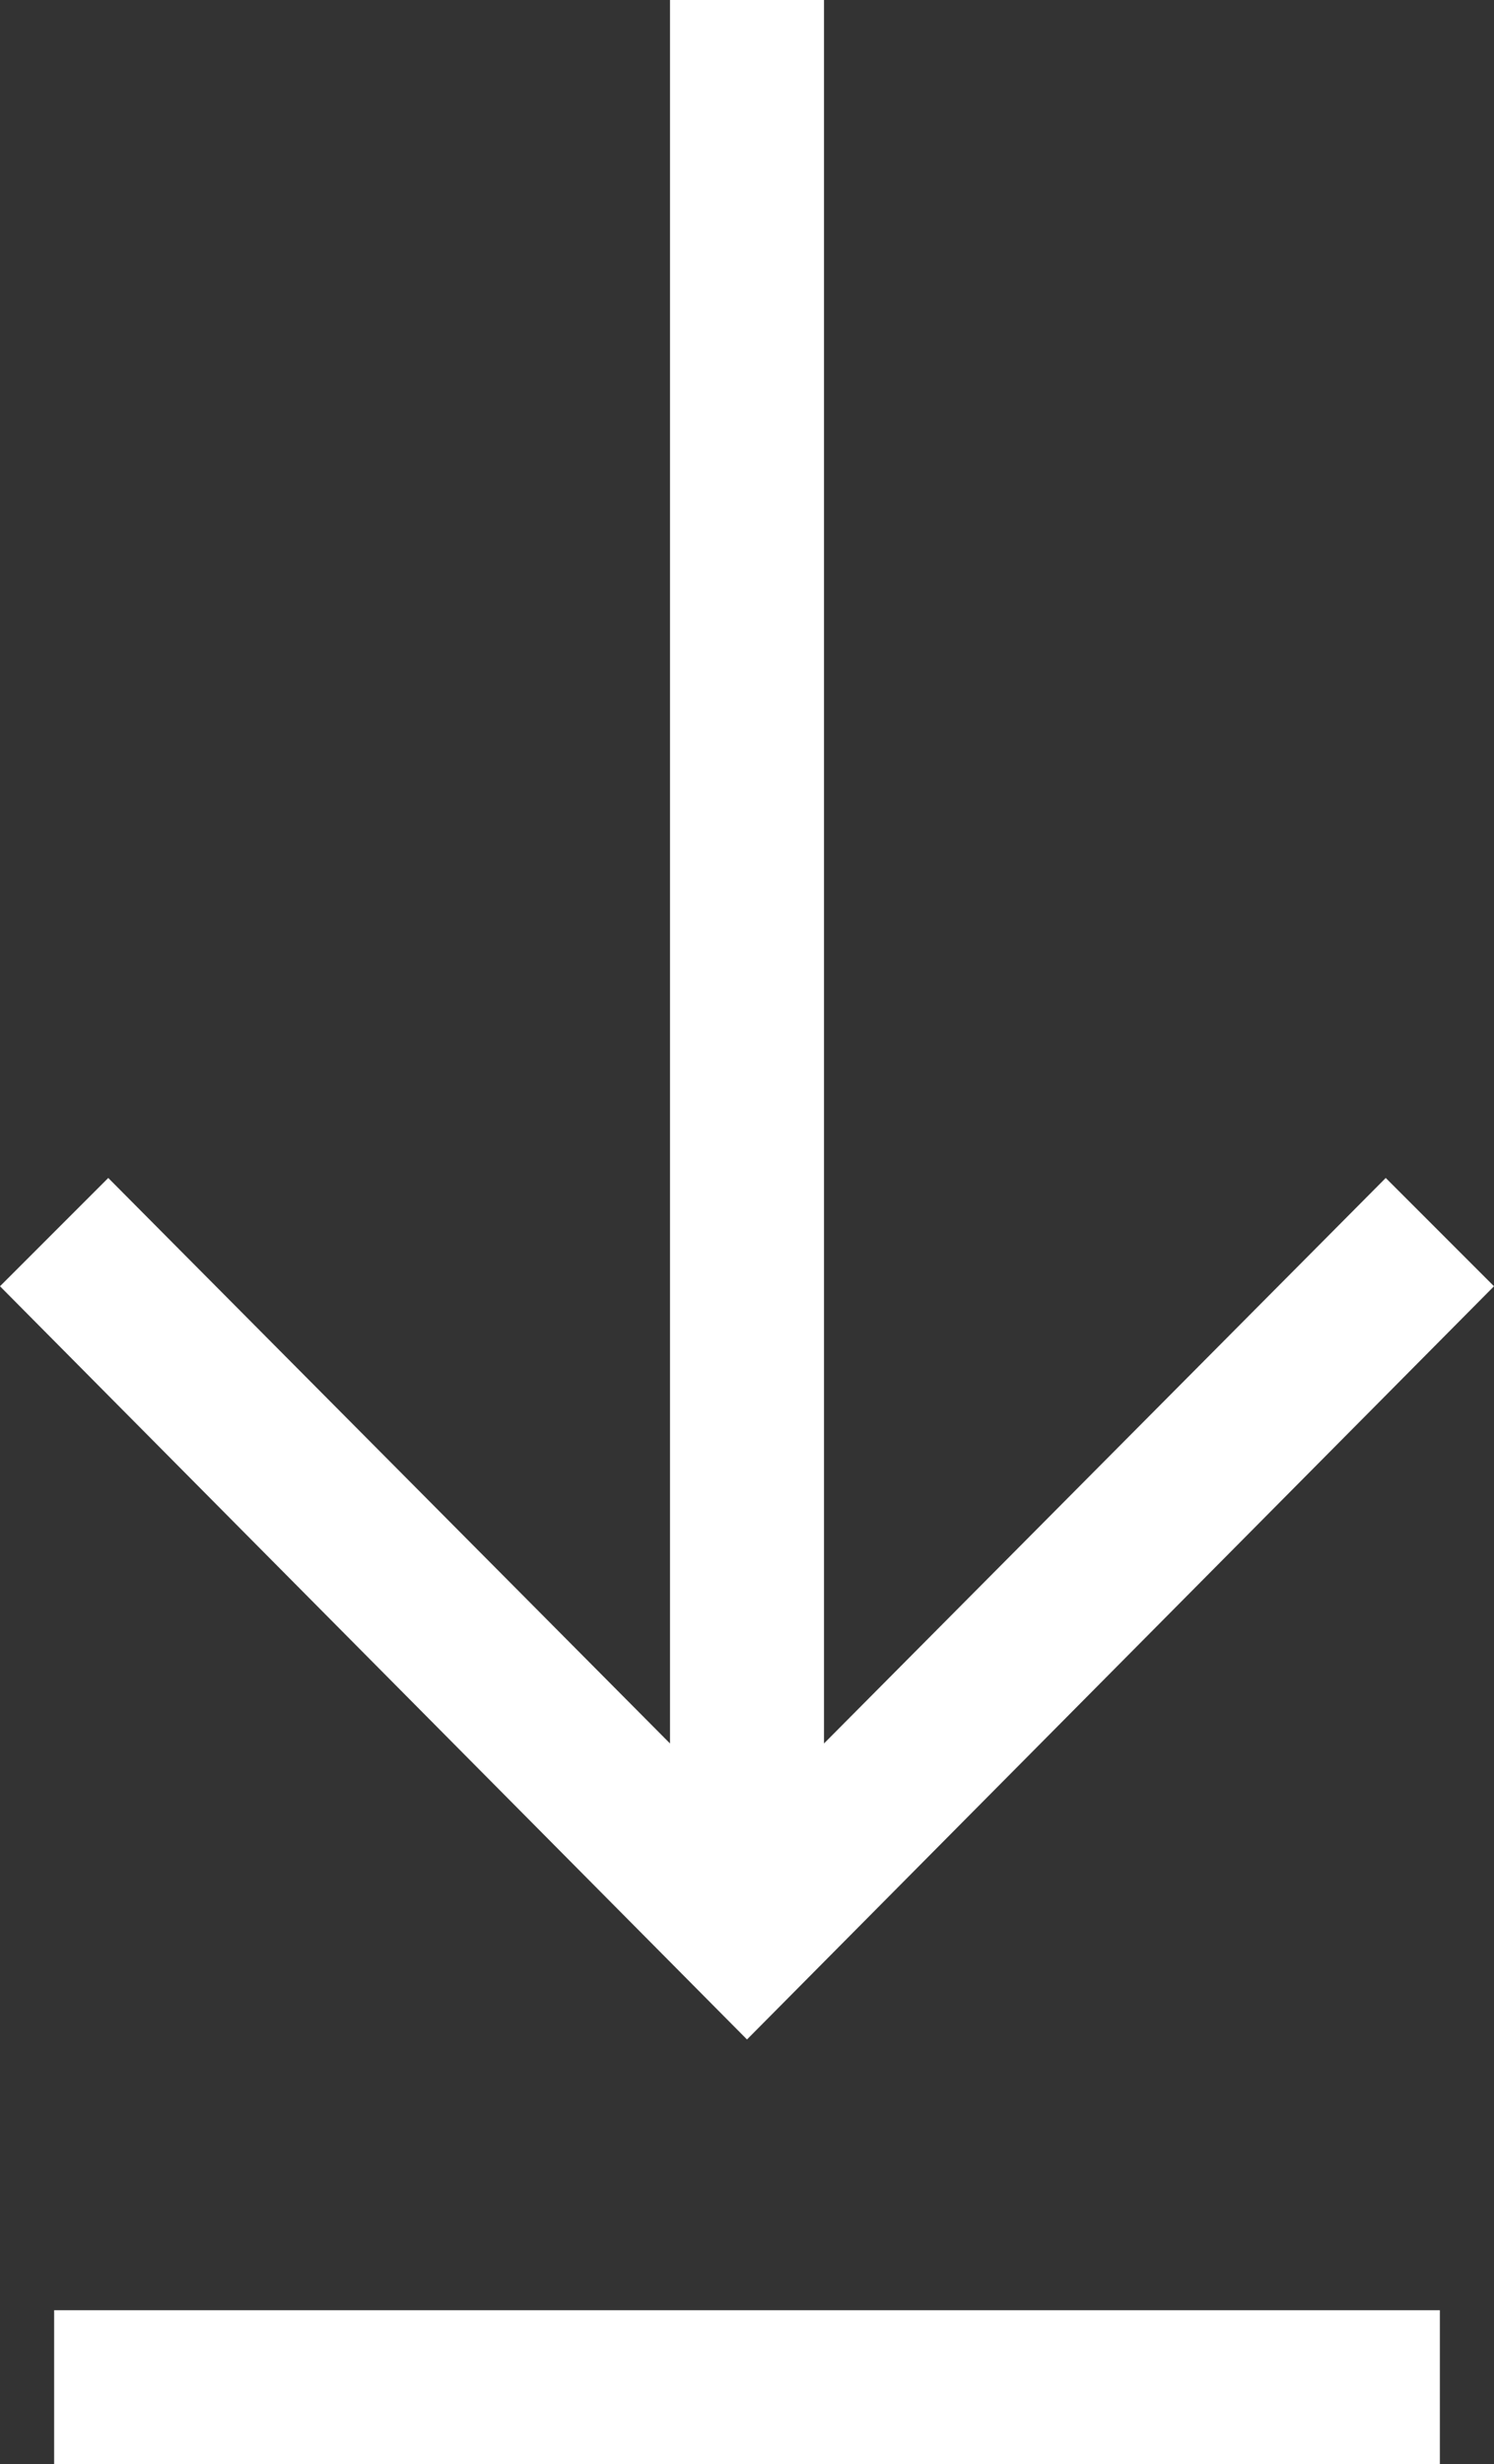 <svg xmlns="http://www.w3.org/2000/svg" width="87.112" height="143.643" viewBox="0 0 87.112 143.643">
  <rect x="0" y="0" width="87.112" height="143.643" fill="#333333" stroke="none"/>
  <path id="Path_18831" data-name="Path 18831" d="M83.956,0V8.978H3.156V0Zm3.156,68.665L80.8,74.978,48.045,42.013v101.63H39.067V42.013L6.312,74.978,0,68.665,43.556,24.759Z" transform="translate(87.112 143.643) rotate(180)" fill="#ffffff"/>
</svg>
